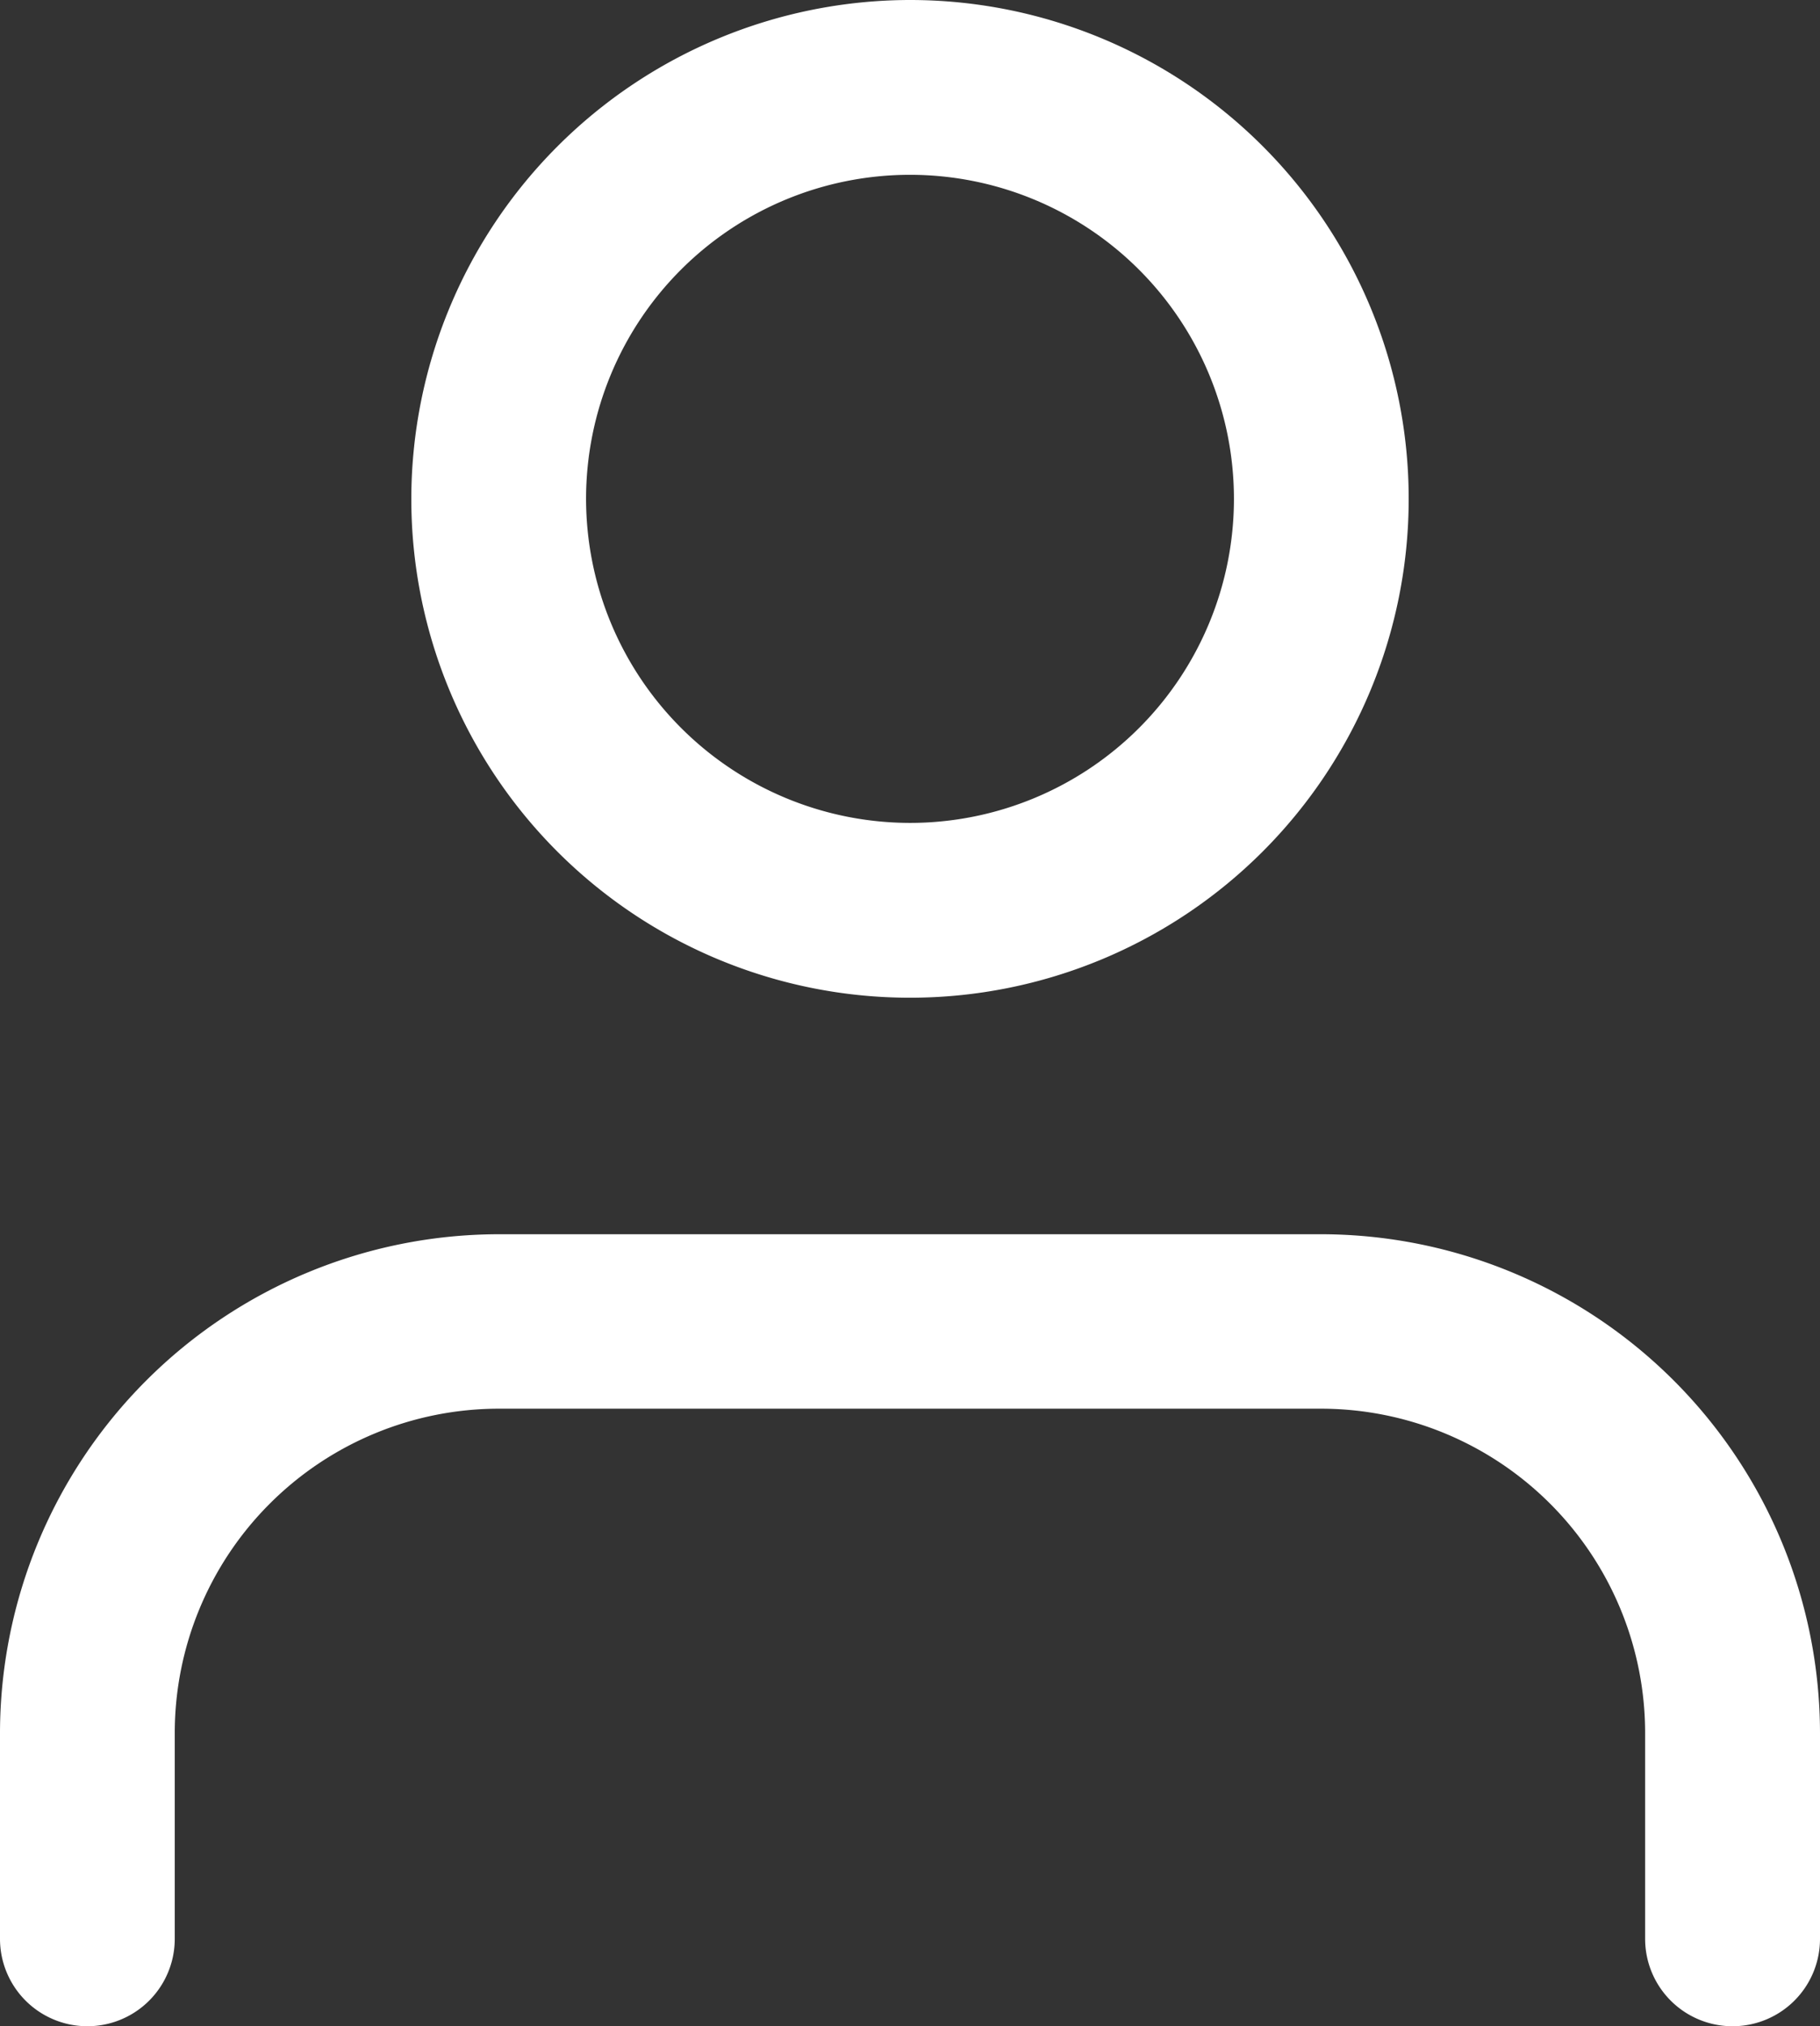 <svg id="Group_2719" data-name="Group 2719" xmlns="http://www.w3.org/2000/svg" width="15.018" height="16.714" viewBox="0 0 15.018 16.714">
  <rect x="0" y="0" width="15.018" height="16.714" fill="#333333" stroke="none"/>
  <path id="Path_2062" data-name="Path 2062" d="M17.446,20.683a.721.721,0,0,1-.721-.721v-1.7a2.676,2.676,0,0,0-2.673-2.673H7.265a2.676,2.676,0,0,0-2.673,2.673v1.7a.721.721,0,1,1-1.442,0v-1.7A4.12,4.12,0,0,1,7.265,14.15h6.788a4.12,4.12,0,0,1,4.115,4.115v1.7A.721.721,0,0,1,17.446,20.683Z" transform="translate(-3.15 -3.969)" fill="#FFFFFF"/>
  <path id="Ellipse_9" data-name="Ellipse 9" d="M3.265-.85A4.115,4.115,0,1,1-.85,3.265,4.12,4.12,0,0,1,3.265-.85Zm0,6.788A2.673,2.673,0,1,0,.592,3.265,2.676,2.676,0,0,0,3.265,5.938Z" transform="translate(4.244 0.85)" fill="#FFFFFF"/>
</svg>
